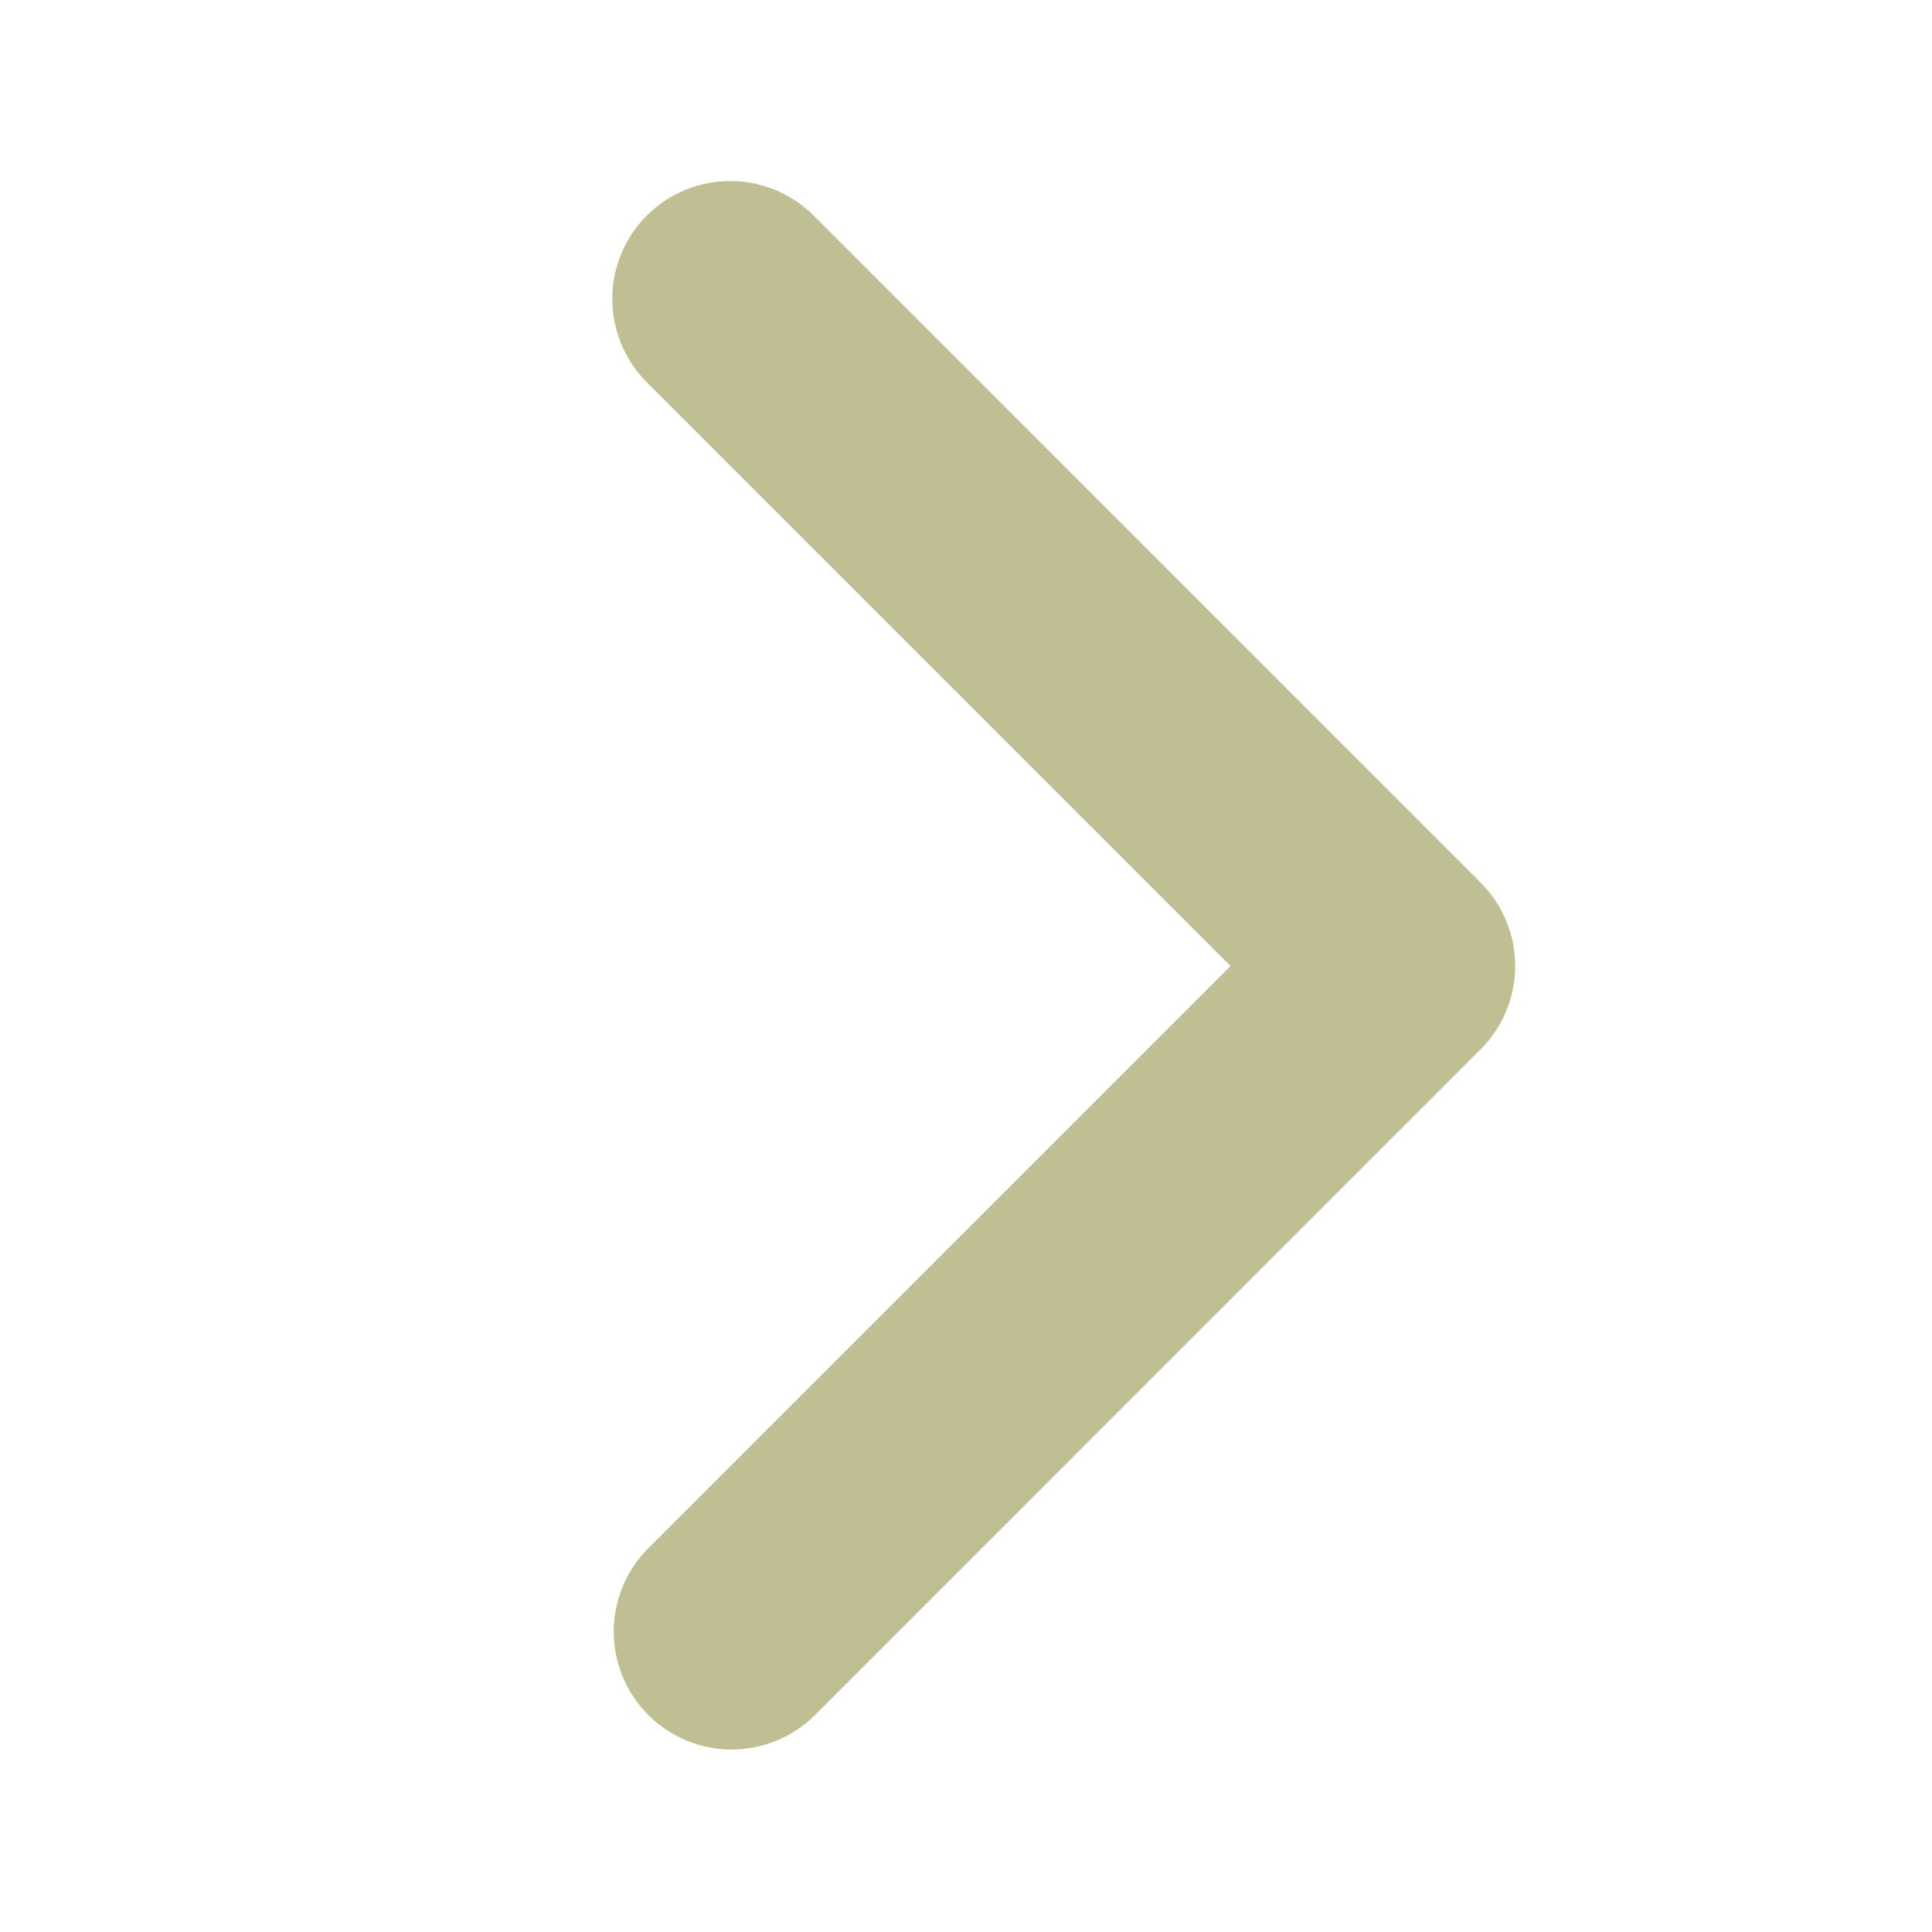 <svg width="24" height="24" viewBox="0 0 24 24" fill="none" xmlns="http://www.w3.org/2000/svg">
<path d="M8.035 2.677C7.761 2.952 7.606 3.325 7.606 3.713C7.606 4.102 7.761 4.474 8.035 4.749L15.286 12L8.035 19.251C7.769 19.527 7.621 19.897 7.624 20.281C7.628 20.665 7.782 21.033 8.053 21.304C8.325 21.576 8.692 21.73 9.076 21.733C9.46 21.736 9.83 21.589 10.107 21.322L18.393 13.035C18.668 12.761 18.822 12.388 18.822 12C18.822 11.611 18.668 11.239 18.393 10.964L10.107 2.677C9.832 2.403 9.459 2.249 9.071 2.249C8.683 2.249 8.31 2.403 8.035 2.677Z" fill="#BFBF93"/>
</svg>
